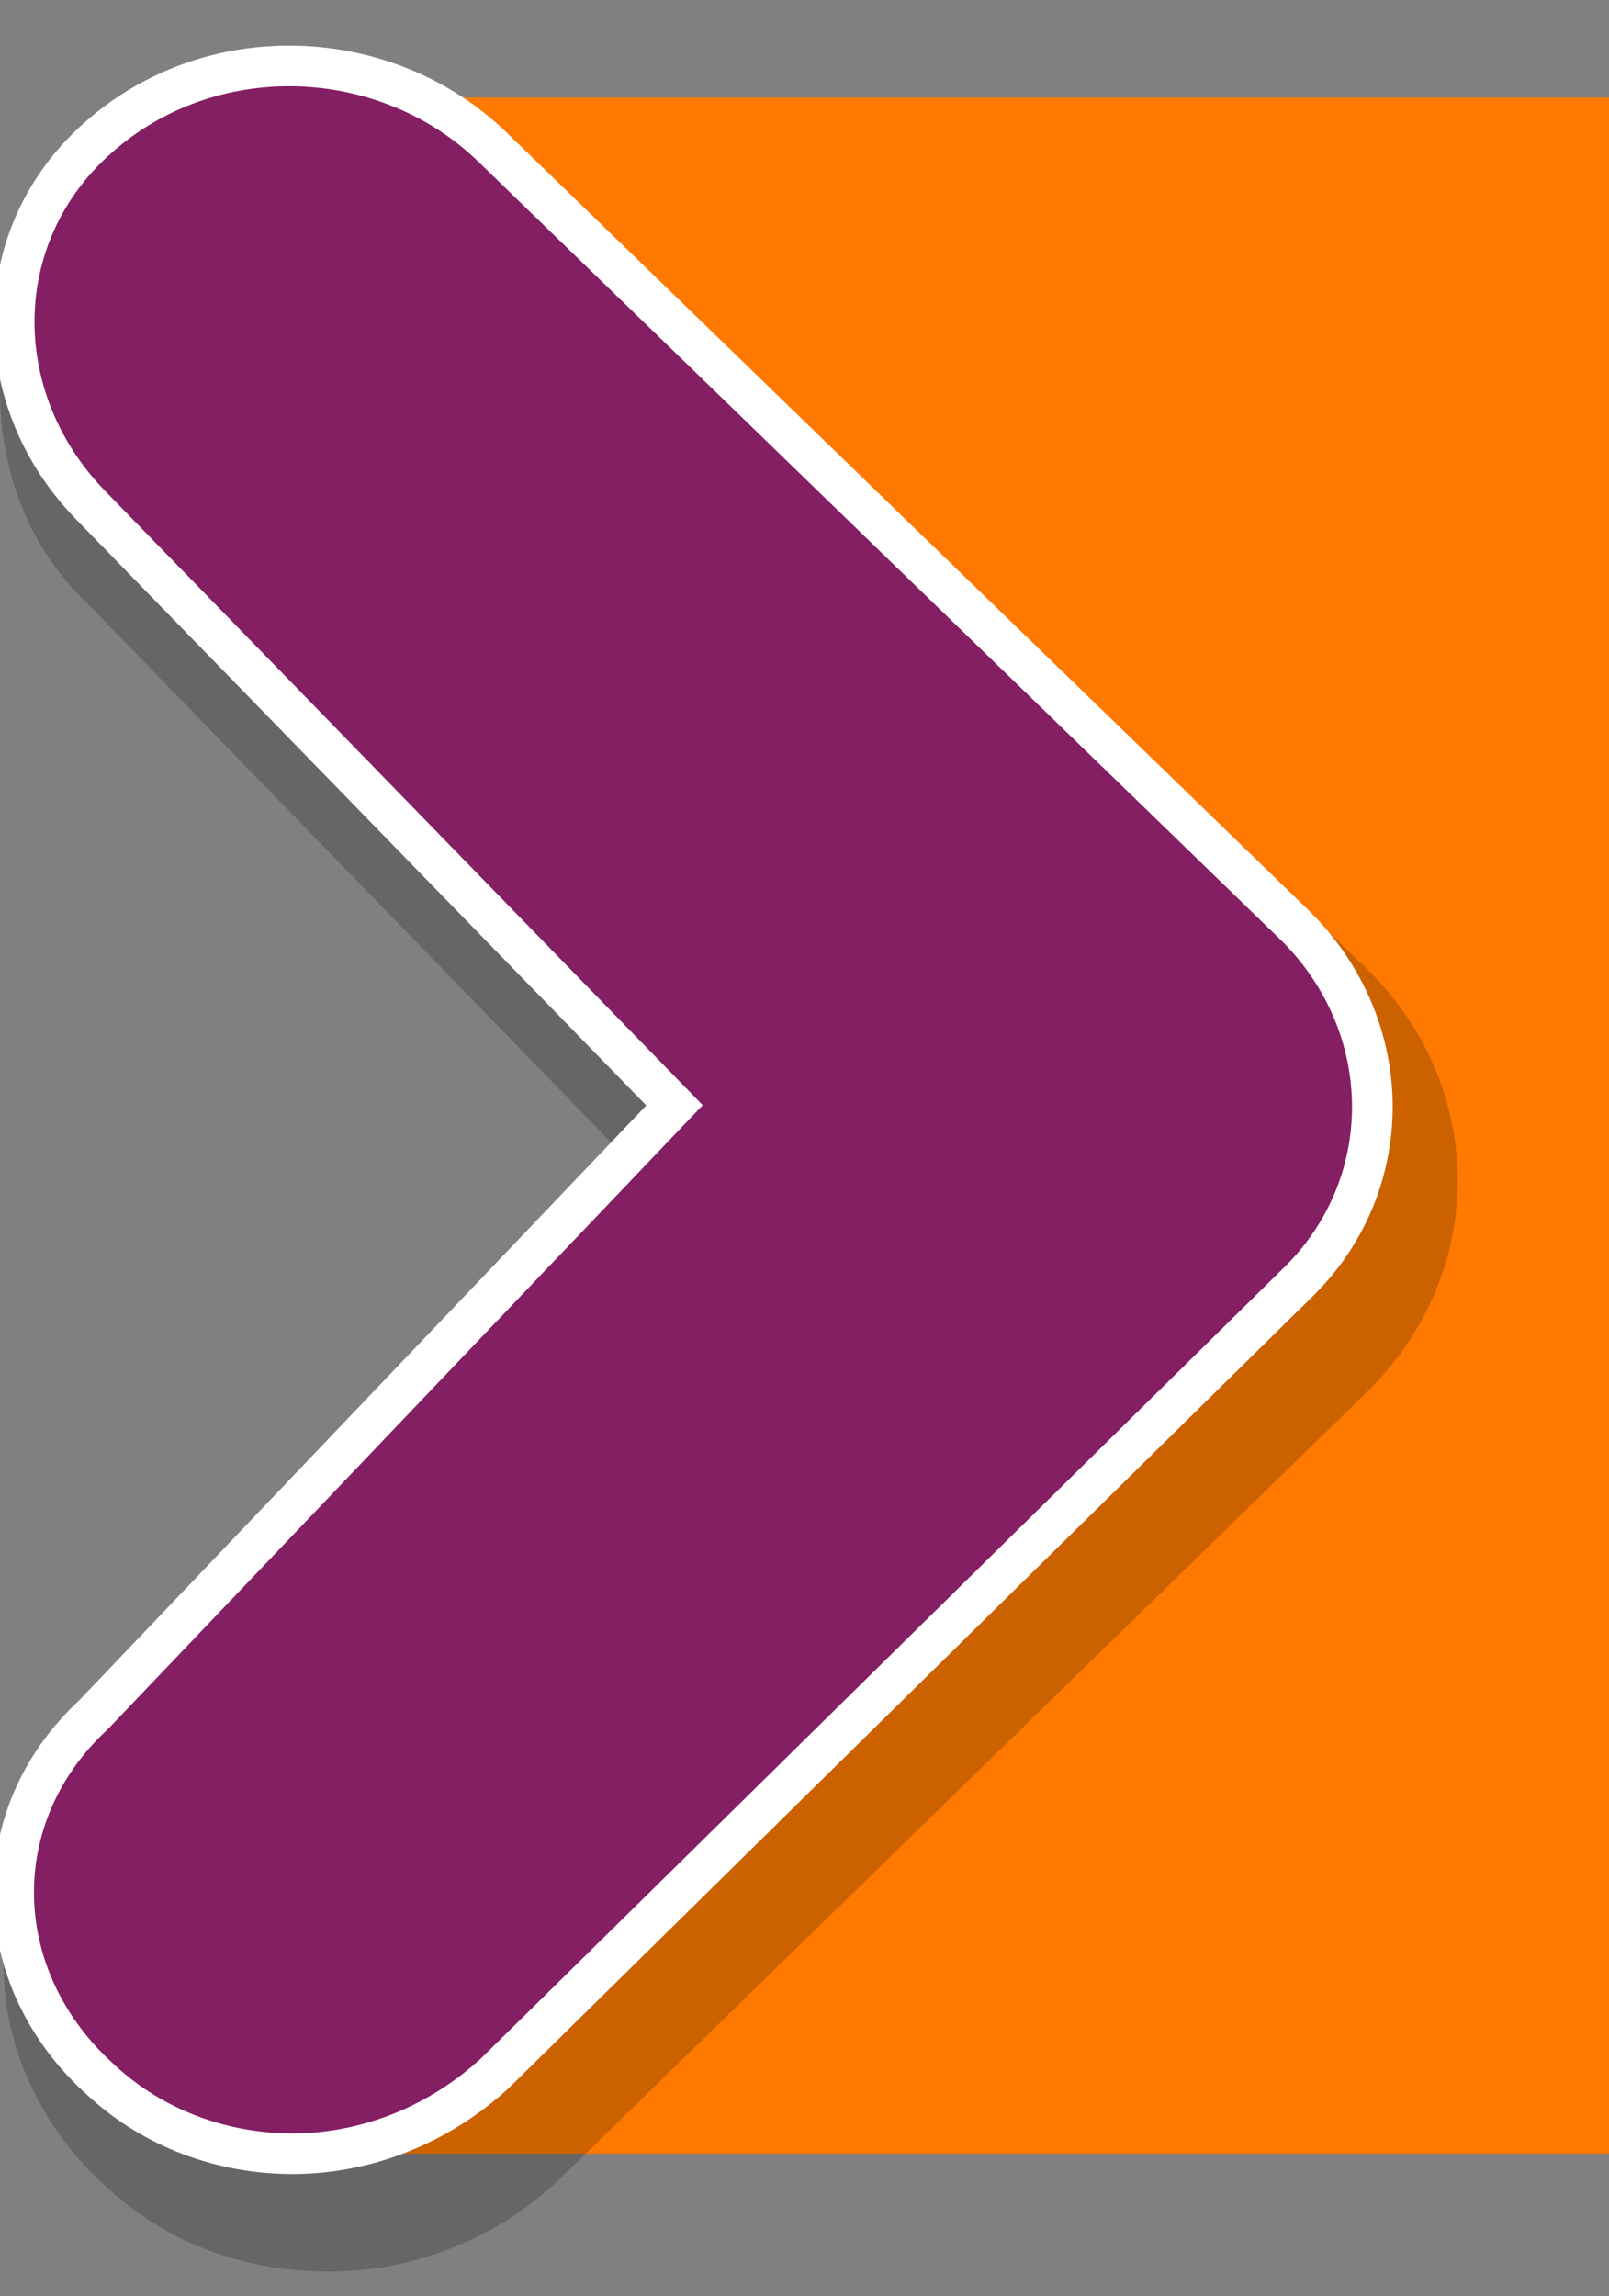 <?xml version="1.0" encoding="utf-8"?>
<!-- Generator: Adobe Illustrator 22.0.0, SVG Export Plug-In . SVG Version: 6.00 Build 0)  -->
<svg version="1.1" id="Capa_1" xmlns="http://www.w3.org/2000/svg" xmlns:xlink="http://www.w3.org/1999/xlink" x="0px" y="0px"
	 viewBox="0 0 39.6 56.5" style="enable-background:new 0 0 39.6 56.5;" xml:space="preserve">
<rect x="0" y="0" width="39.6" height="56.5" fill="#808080" stroke="none"/>
<style type="text/css">
	.st0{fill:#FF7900;}
	.st1{opacity:0.2;enable-background:new    ;}
	.st2{fill:#841F63;stroke:#FFFFFF;stroke-miterlimit:10;}
</style>
<g>
	<path class="st0" d="M6.7,2.4L0,8.1l17.1,15.2c2.5,2.3,2.5,5.9,0,8.1L0,46.7L6.5,53h33.1V2.4H6.7z"/>
</g>
<path class="st1" d="M33.7,23.9L13.9,4.7c-1.5-1.5-3.5-2.3-5.6-2.3C6.1,2.3,4,3,2.5,4.4C0.9,5.7,0,7.6,0,9.6s0.7,3.9,2.2,5.3
	L15.9,29L2.3,43.2c-3.1,3-2.9,7.7,0.3,10.6c1.5,1.4,3.4,2.1,5.5,2.1c2.2,0,4.3-0.9,5.8-2.4l19.8-19.3C36.6,31.3,36.6,26.8,33.7,23.9
	z"/>
<g>
	<g>
		<g id="XMLID_29_">
			<g id="XMLID_30_">
				<path id="XMLID_31_" class="st2" d="M7.2,53c-1.7,0-3.4-0.6-4.7-1.8c-2.8-2.5-2.9-6.5-0.2-9l14.3-15L2.2,12.4
					c-2.5-2.6-2.5-6.6,0.2-9c2.8-2.5,7.1-2.3,9.7,0.2l19.8,19.2c2.5,2.5,2.5,6.4,0,8.8L12.2,51C10.8,52.3,9,53,7.2,53z"/>
			</g>
		</g>
	</g>
</g>
</svg>
